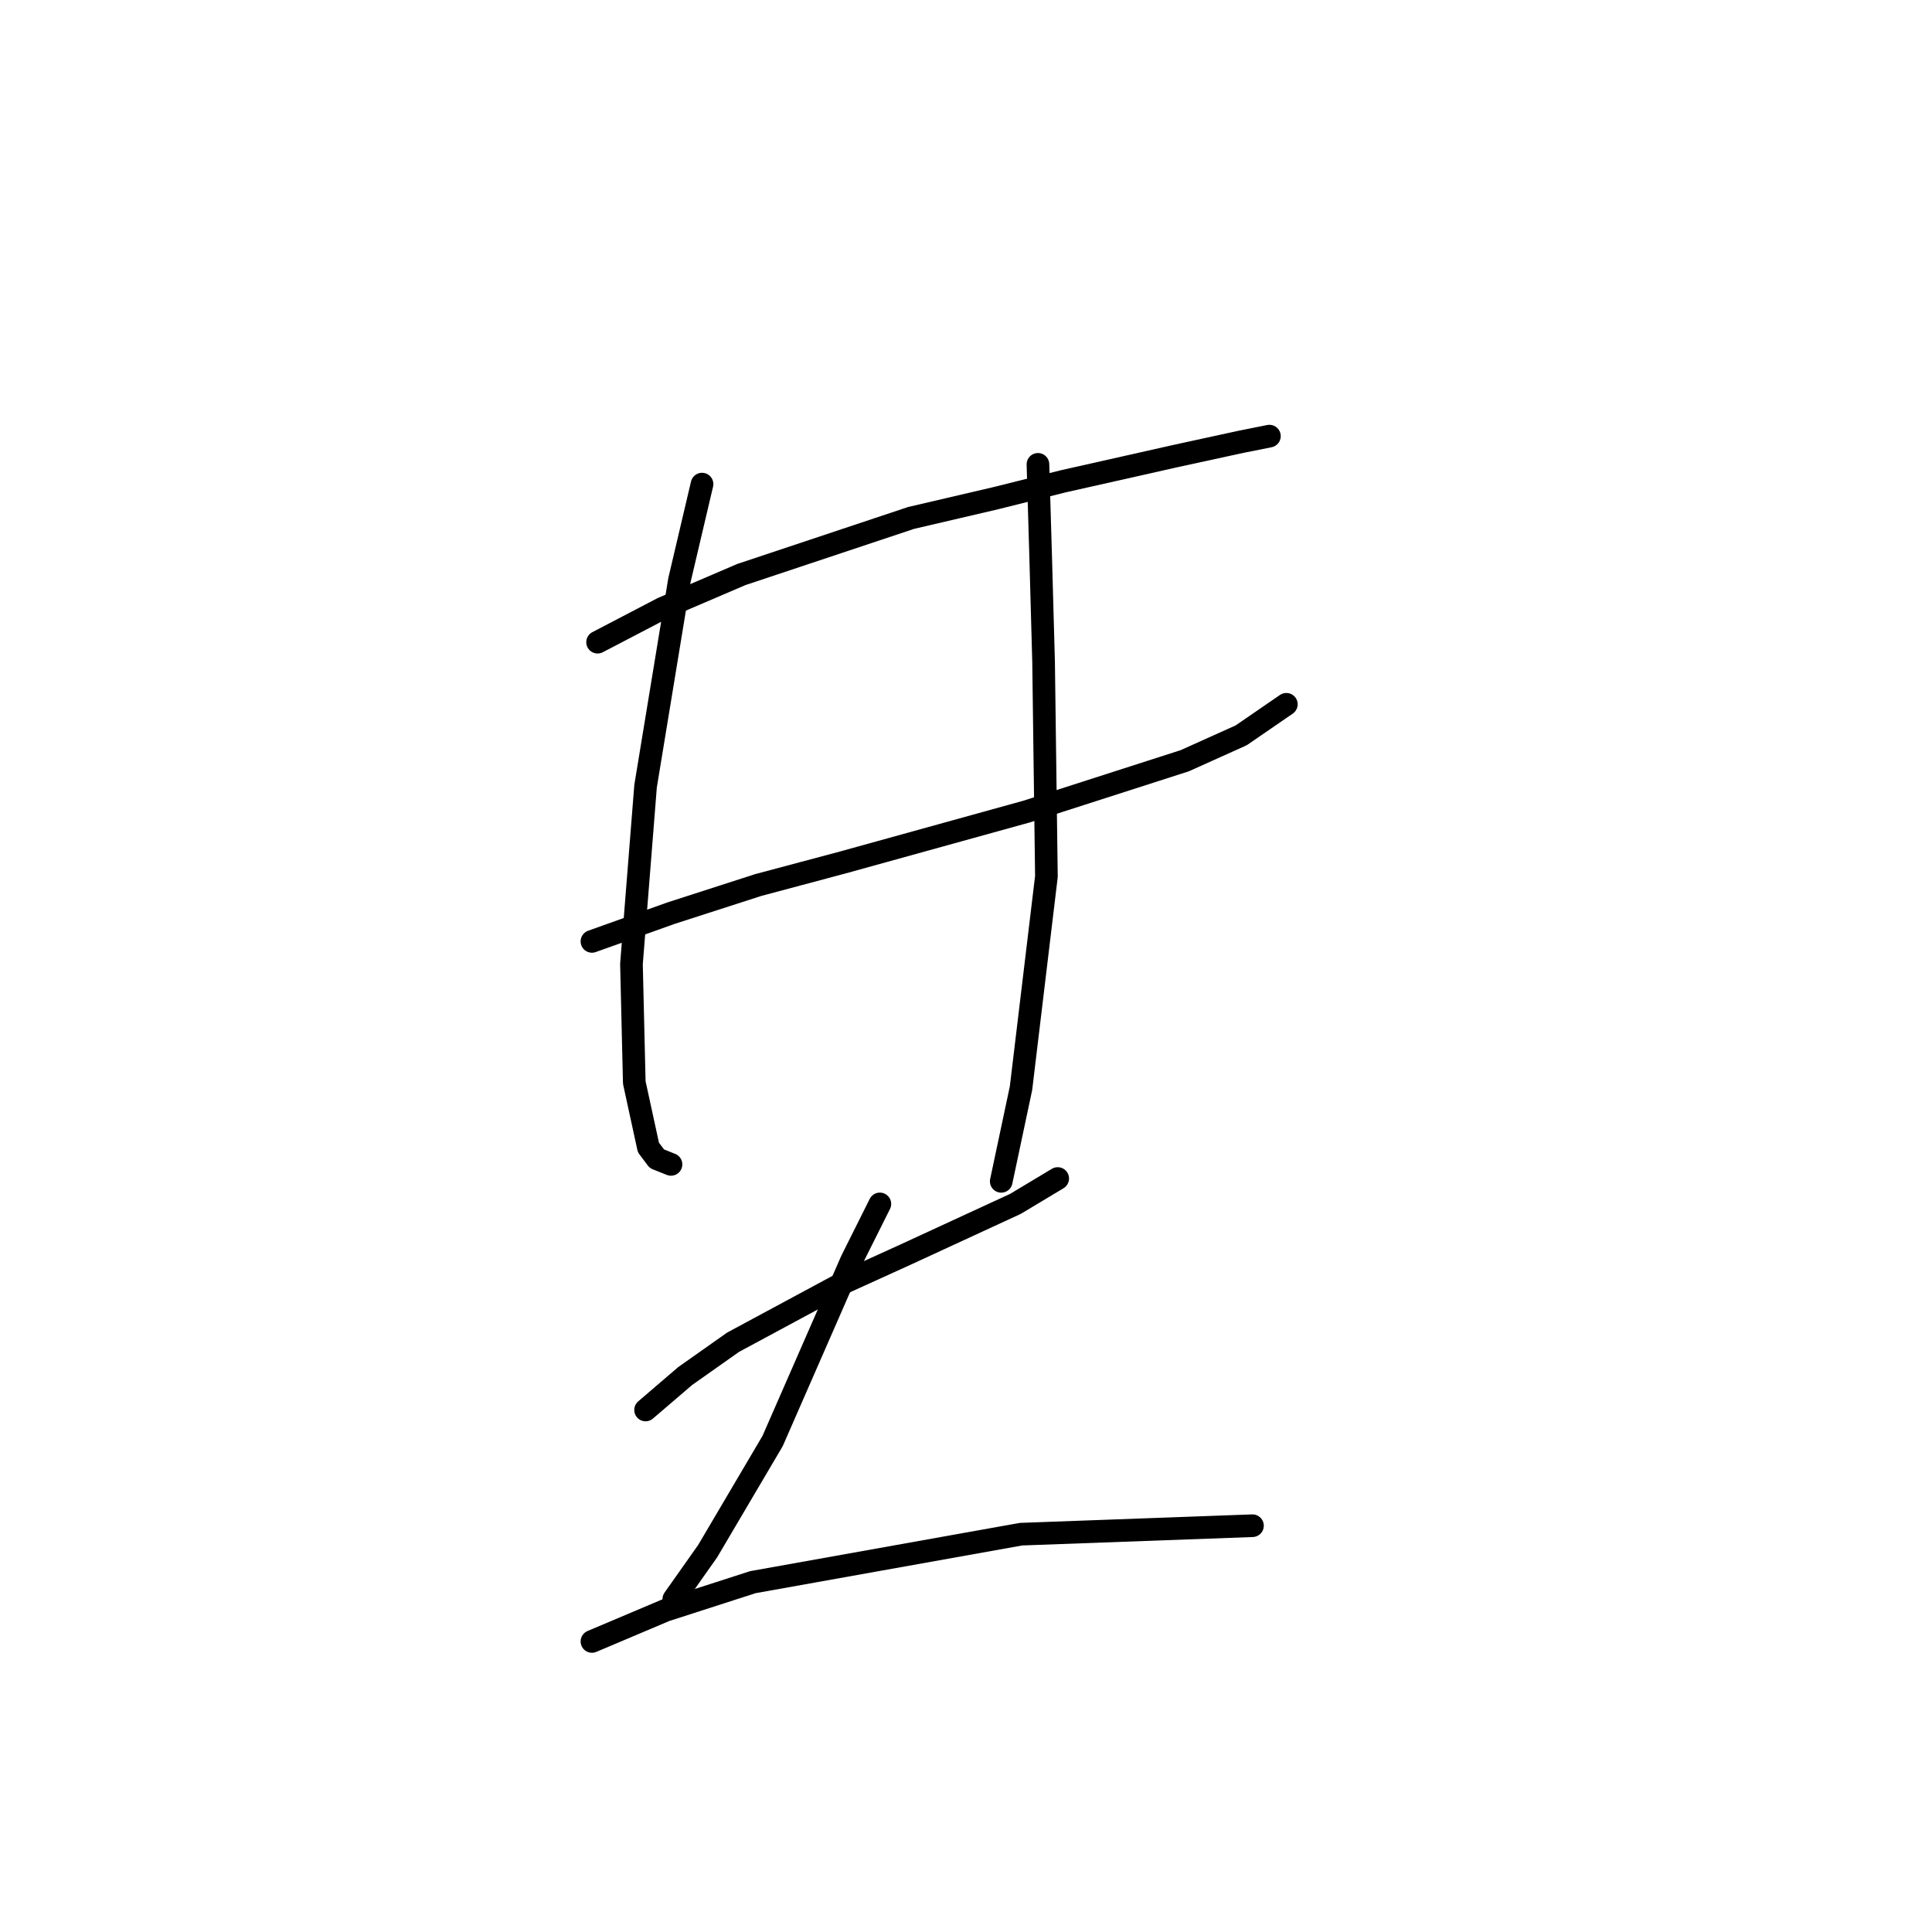 <?xml version="1.0" standalone="no"?>
    <svg width="256" height="256" xmlns="http://www.w3.org/2000/svg" version="1.1">
    <polyline stroke="black" stroke-width="3" stroke-linecap="round" fill="transparent" stroke-linejoin="round" points="79.184 85.093 87.787 80.605 98.26 76.116 120.701 68.636 131.922 66.017 140.899 63.773 155.86 60.407 164.463 58.537 168.203 57.789 168.203 57.789 " />
        <polyline stroke="black" stroke-width="3" stroke-linecap="round" fill="transparent" stroke-linejoin="round" points="78.436 124.74 88.909 121 100.504 117.26 111.725 114.267 136.037 107.535 156.982 100.802 164.463 97.436 170.448 93.322 170.448 93.322 " />
        <polyline stroke="black" stroke-width="3" stroke-linecap="round" fill="transparent" stroke-linejoin="round" points="93.023 64.147 90.031 76.864 85.542 104.168 83.672 127.732 84.046 143.442 85.917 152.044 87.039 153.541 88.909 154.289 88.909 154.289 " />
        <polyline stroke="black" stroke-width="3" stroke-linecap="round" fill="transparent" stroke-linejoin="round" points="137.533 61.529 137.907 74.246 138.281 87.711 138.655 116.137 135.289 144.19 132.67 156.533 132.67 156.533 " />
        <polyline stroke="black" stroke-width="3" stroke-linecap="round" fill="transparent" stroke-linejoin="round" points="85.542 186.829 90.779 182.341 97.137 177.853 111.725 169.998 119.953 166.258 134.541 159.525 140.151 156.159 140.151 156.159 " />
        <polyline stroke="black" stroke-width="3" stroke-linecap="round" fill="transparent" stroke-linejoin="round" points="116.587 159.525 112.847 167.006 102.374 190.944 93.771 205.531 89.283 211.889 89.283 211.889 " />
        <polyline stroke="black" stroke-width="3" stroke-linecap="round" fill="transparent" stroke-linejoin="round" points="78.436 217.5 88.161 213.385 99.756 209.645 135.289 203.287 165.959 202.165 165.959 202.165 " />
        </svg>